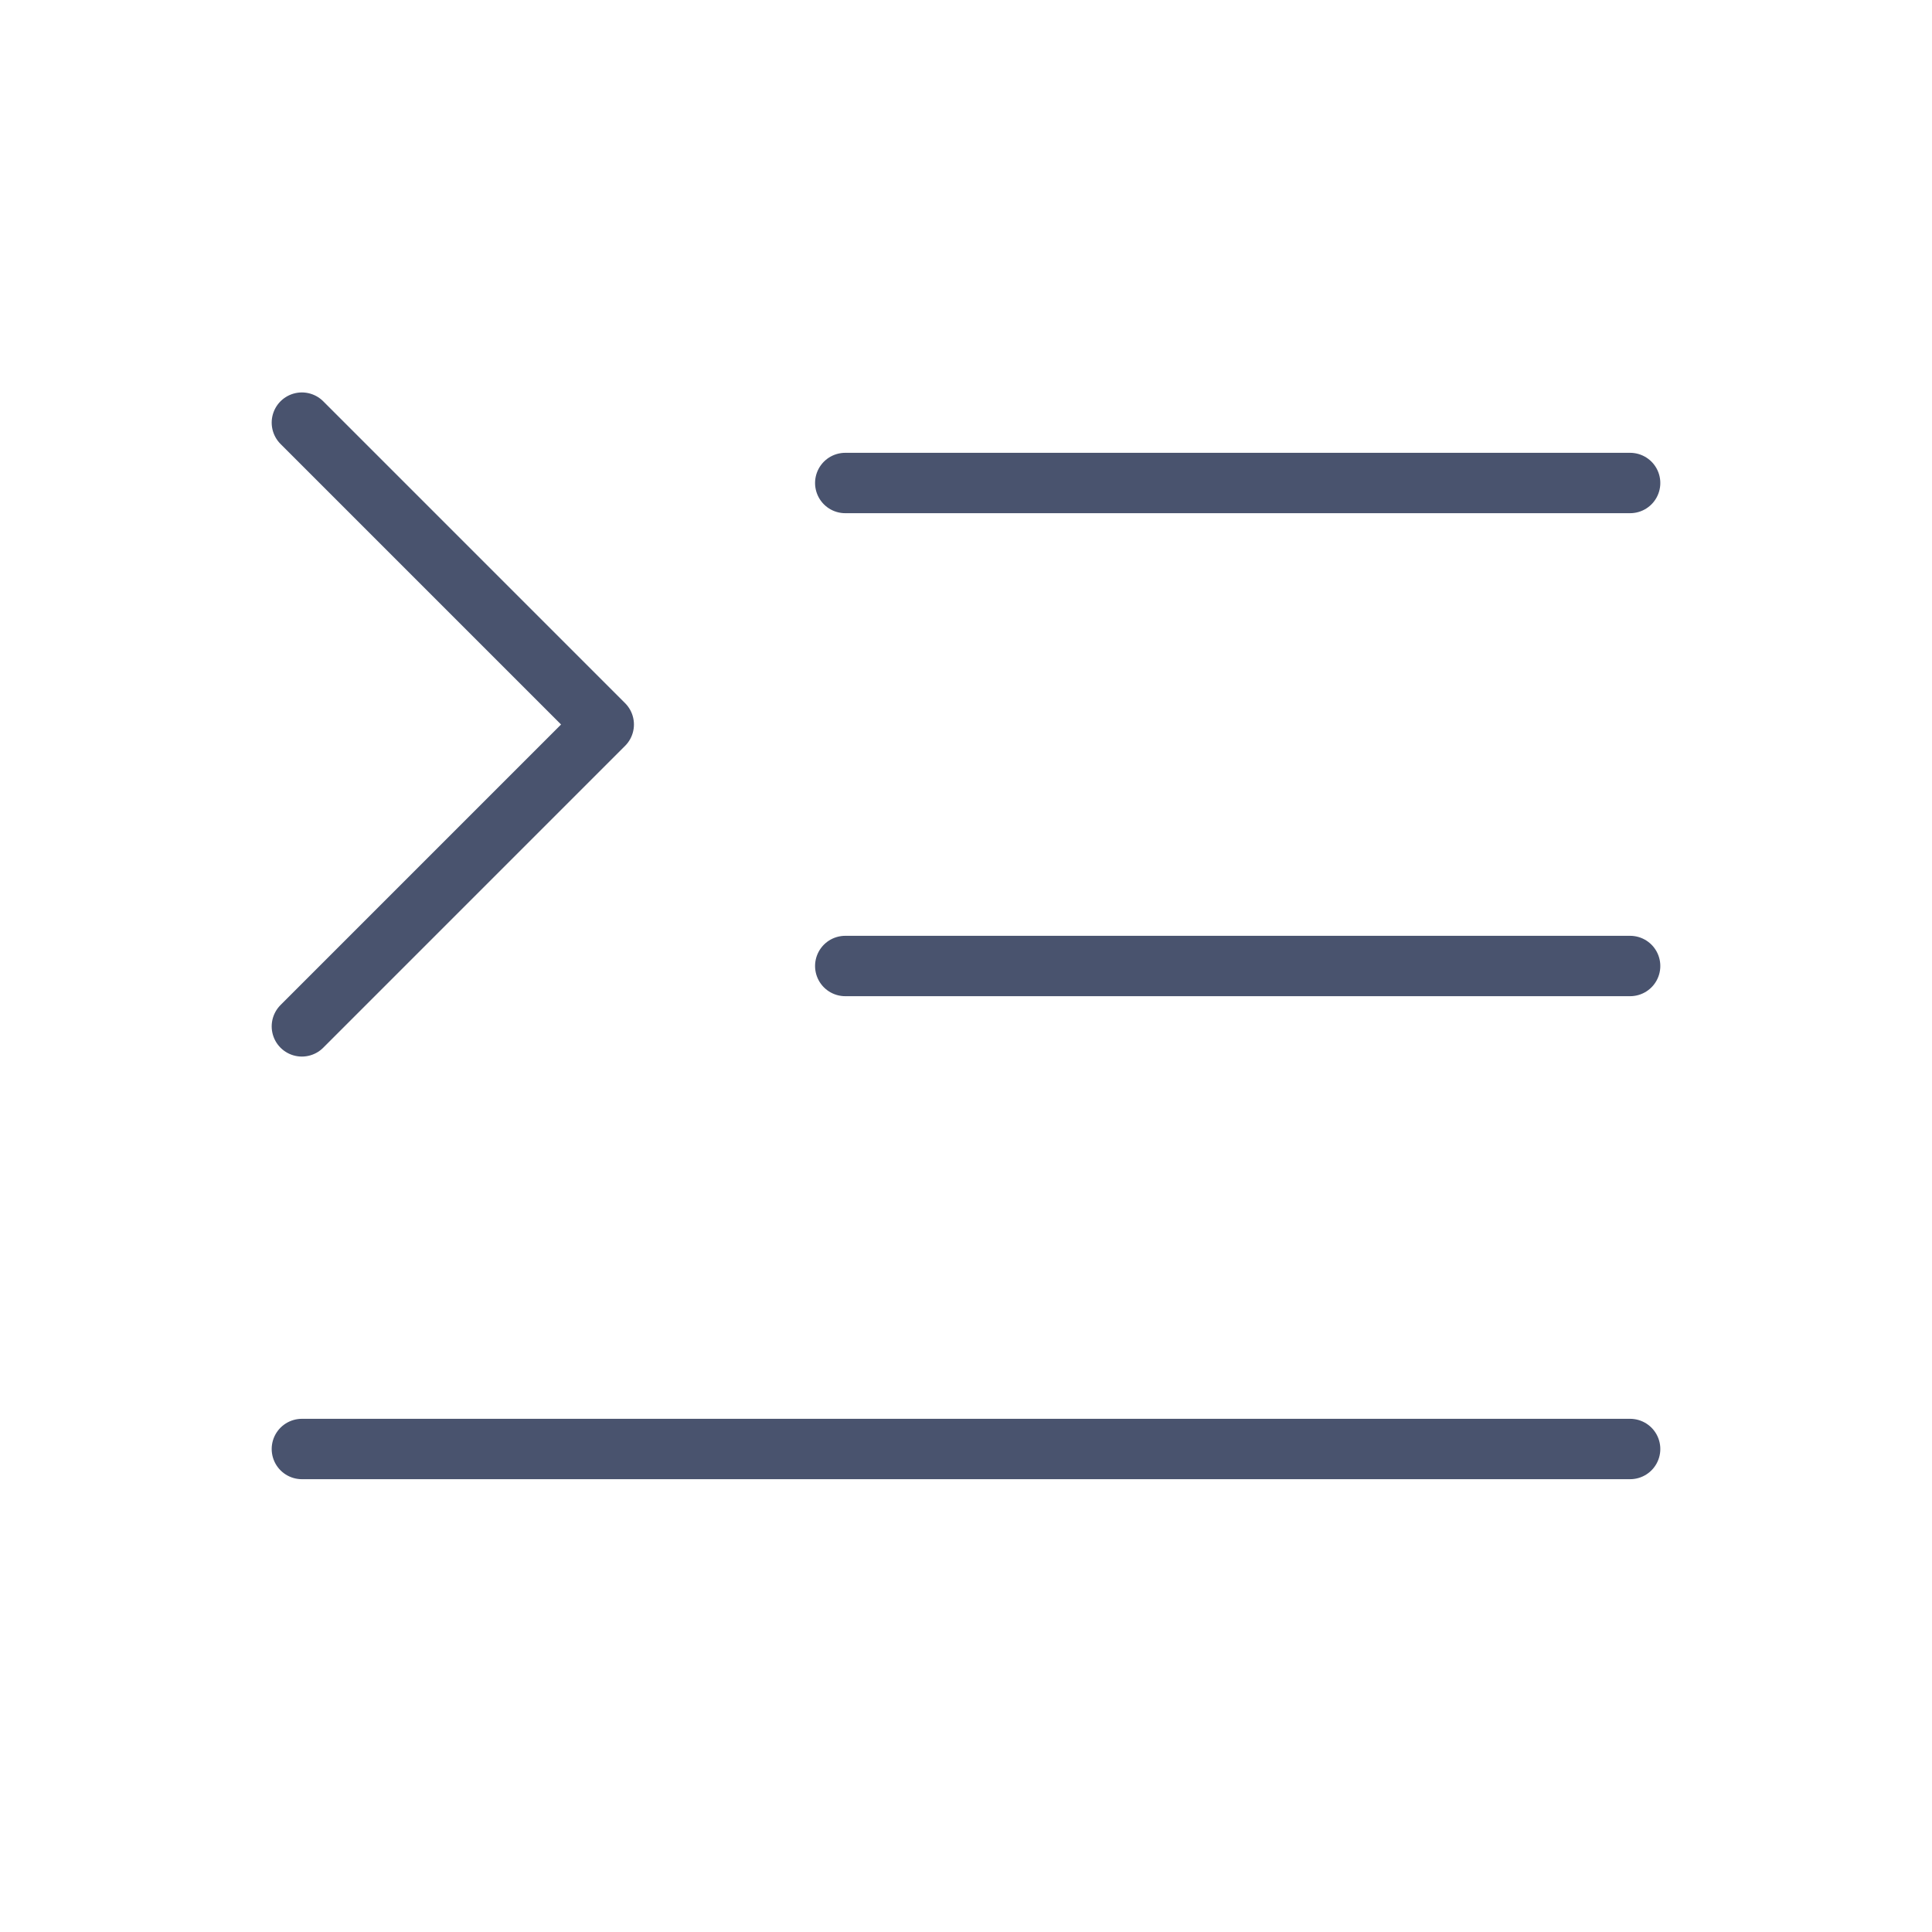 <svg width="32" height="32" viewBox="0 0 32 32" fill="none" xmlns="http://www.w3.org/2000/svg">
<path d="M14 16H27" stroke="#49536E" stroke-linecap="round" stroke-linejoin="round"/>
<path d="M14 8H27" stroke="#49536E" stroke-linecap="round" stroke-linejoin="round"/>
<path d="M5 24H27" stroke="#49536E" stroke-linecap="round" stroke-linejoin="round"/>
<path d="M5 7L10 12L5 17" stroke="#49536E" stroke-linecap="round" stroke-linejoin="round"/>
</svg>

